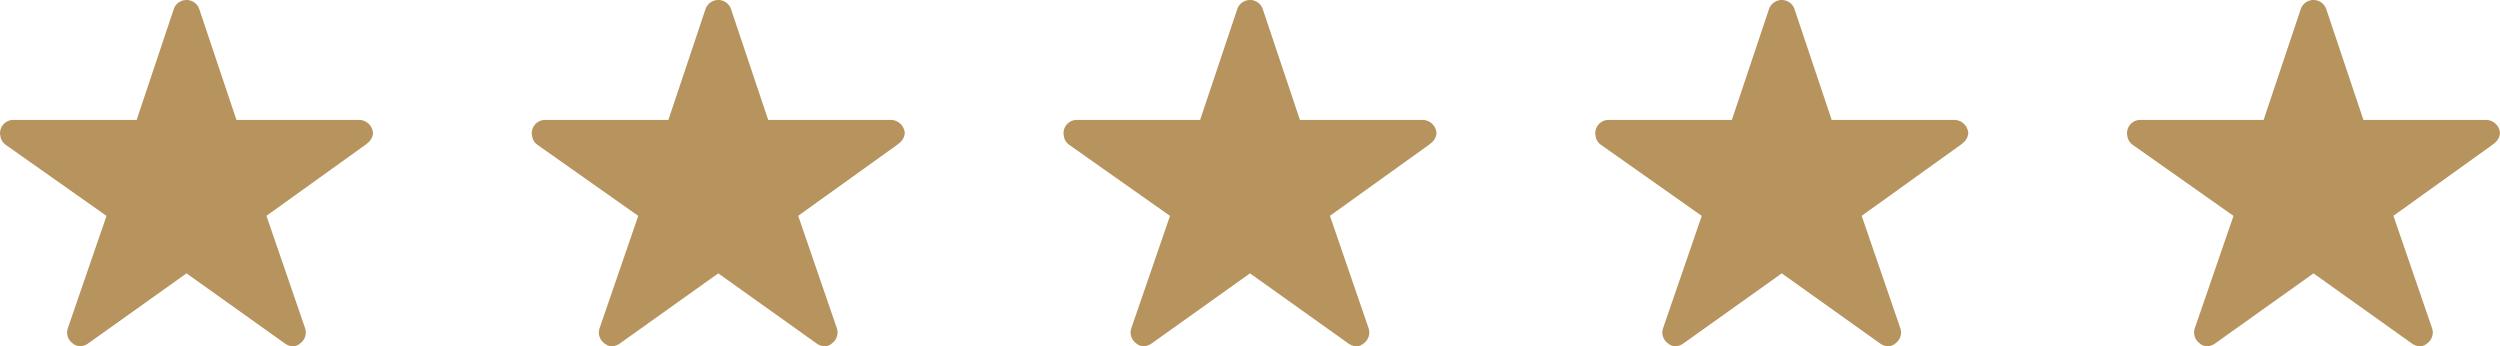 <svg id="Grupo_13573" data-name="Grupo 13573" xmlns="http://www.w3.org/2000/svg" width="131.642" height="18.239" viewBox="0 0 131.642 18.239">
  <path id="Icon_ionic-ios-star" data-name="Icon ionic-ios-star" d="M21.147,9.689H14.7L12.738,3.84a.71.71,0,0,0-1.333,0L9.445,9.689H2.952a.7.7,0,0,0-.7.7.516.516,0,0,0,.013.118.674.674,0,0,0,.294.5l5.3,3.736L5.823,20.654a.7.7,0,0,0,.241.789.678.678,0,0,0,.395.171.86.86,0,0,0,.438-.158l5.174-3.687,5.174,3.687a.822.822,0,0,0,.438.158.63.63,0,0,0,.39-.171.7.7,0,0,0,.241-.789L16.28,14.739l5.257-3.771.127-.11a.735.735,0,0,0,.228-.469A.743.743,0,0,0,21.147,9.689Z" transform="translate(-2.25 -3.375)" fill="#b7935e"/>
  <path id="Icon_ionic-ios-star-2" data-name="Icon ionic-ios-star" d="M21.147,9.689H14.7L12.738,3.84a.71.71,0,0,0-1.333,0L9.445,9.689H2.952a.7.7,0,0,0-.7.7.516.516,0,0,0,.013.118.674.674,0,0,0,.294.5l5.3,3.736L5.823,20.654a.7.7,0,0,0,.241.789.678.678,0,0,0,.395.171.86.86,0,0,0,.438-.158l5.174-3.687,5.174,3.687a.822.822,0,0,0,.438.158.63.63,0,0,0,.39-.171.7.7,0,0,0,.241-.789L16.28,14.739l5.257-3.771.127-.11a.735.735,0,0,0,.228-.469A.743.743,0,0,0,21.147,9.689Z" transform="translate(53.75 -3.375)" fill="#b7935e"/>
  <path id="Icon_ionic-ios-star-3" data-name="Icon ionic-ios-star" d="M21.147,9.689H14.7L12.738,3.84a.71.71,0,0,0-1.333,0L9.445,9.689H2.952a.7.7,0,0,0-.7.7.516.516,0,0,0,.013.118.674.674,0,0,0,.294.5l5.3,3.736L5.823,20.654a.7.7,0,0,0,.241.789.678.678,0,0,0,.395.171.86.86,0,0,0,.438-.158l5.174-3.687,5.174,3.687a.822.822,0,0,0,.438.158.63.63,0,0,0,.39-.171.7.7,0,0,0,.241-.789L16.28,14.739l5.257-3.771.127-.11a.735.735,0,0,0,.228-.469A.743.743,0,0,0,21.147,9.689Z" transform="translate(25.75 -3.375)" fill="#b7935e"/>
  <path id="Icon_ionic-ios-star-4" data-name="Icon ionic-ios-star" d="M21.147,9.689H14.7L12.738,3.84a.71.71,0,0,0-1.333,0L9.445,9.689H2.952a.7.7,0,0,0-.7.7.516.516,0,0,0,.013.118.674.674,0,0,0,.294.5l5.3,3.736L5.823,20.654a.7.7,0,0,0,.241.789.678.678,0,0,0,.395.171.86.86,0,0,0,.438-.158l5.174-3.687,5.174,3.687a.822.822,0,0,0,.438.158.63.63,0,0,0,.39-.171.7.7,0,0,0,.241-.789L16.28,14.739l5.257-3.771.127-.11a.735.735,0,0,0,.228-.469A.743.743,0,0,0,21.147,9.689Z" transform="translate(81.75 -3.375)" fill="#b7935e"/>
  <path id="Icon_ionic-ios-star-5" data-name="Icon ionic-ios-star" d="M21.147,9.689H14.7L12.738,3.84a.71.71,0,0,0-1.333,0L9.445,9.689H2.952a.7.7,0,0,0-.7.7.516.516,0,0,0,.013.118.674.674,0,0,0,.294.5l5.3,3.736L5.823,20.654a.7.7,0,0,0,.241.789.678.678,0,0,0,.395.171.86.86,0,0,0,.438-.158l5.174-3.687,5.174,3.687a.822.822,0,0,0,.438.158.63.63,0,0,0,.39-.171.7.7,0,0,0,.241-.789L16.28,14.739l5.257-3.771.127-.11a.735.735,0,0,0,.228-.469A.743.743,0,0,0,21.147,9.689Z" transform="translate(109.75 -3.375)" fill="#b7935e"/>
</svg>
